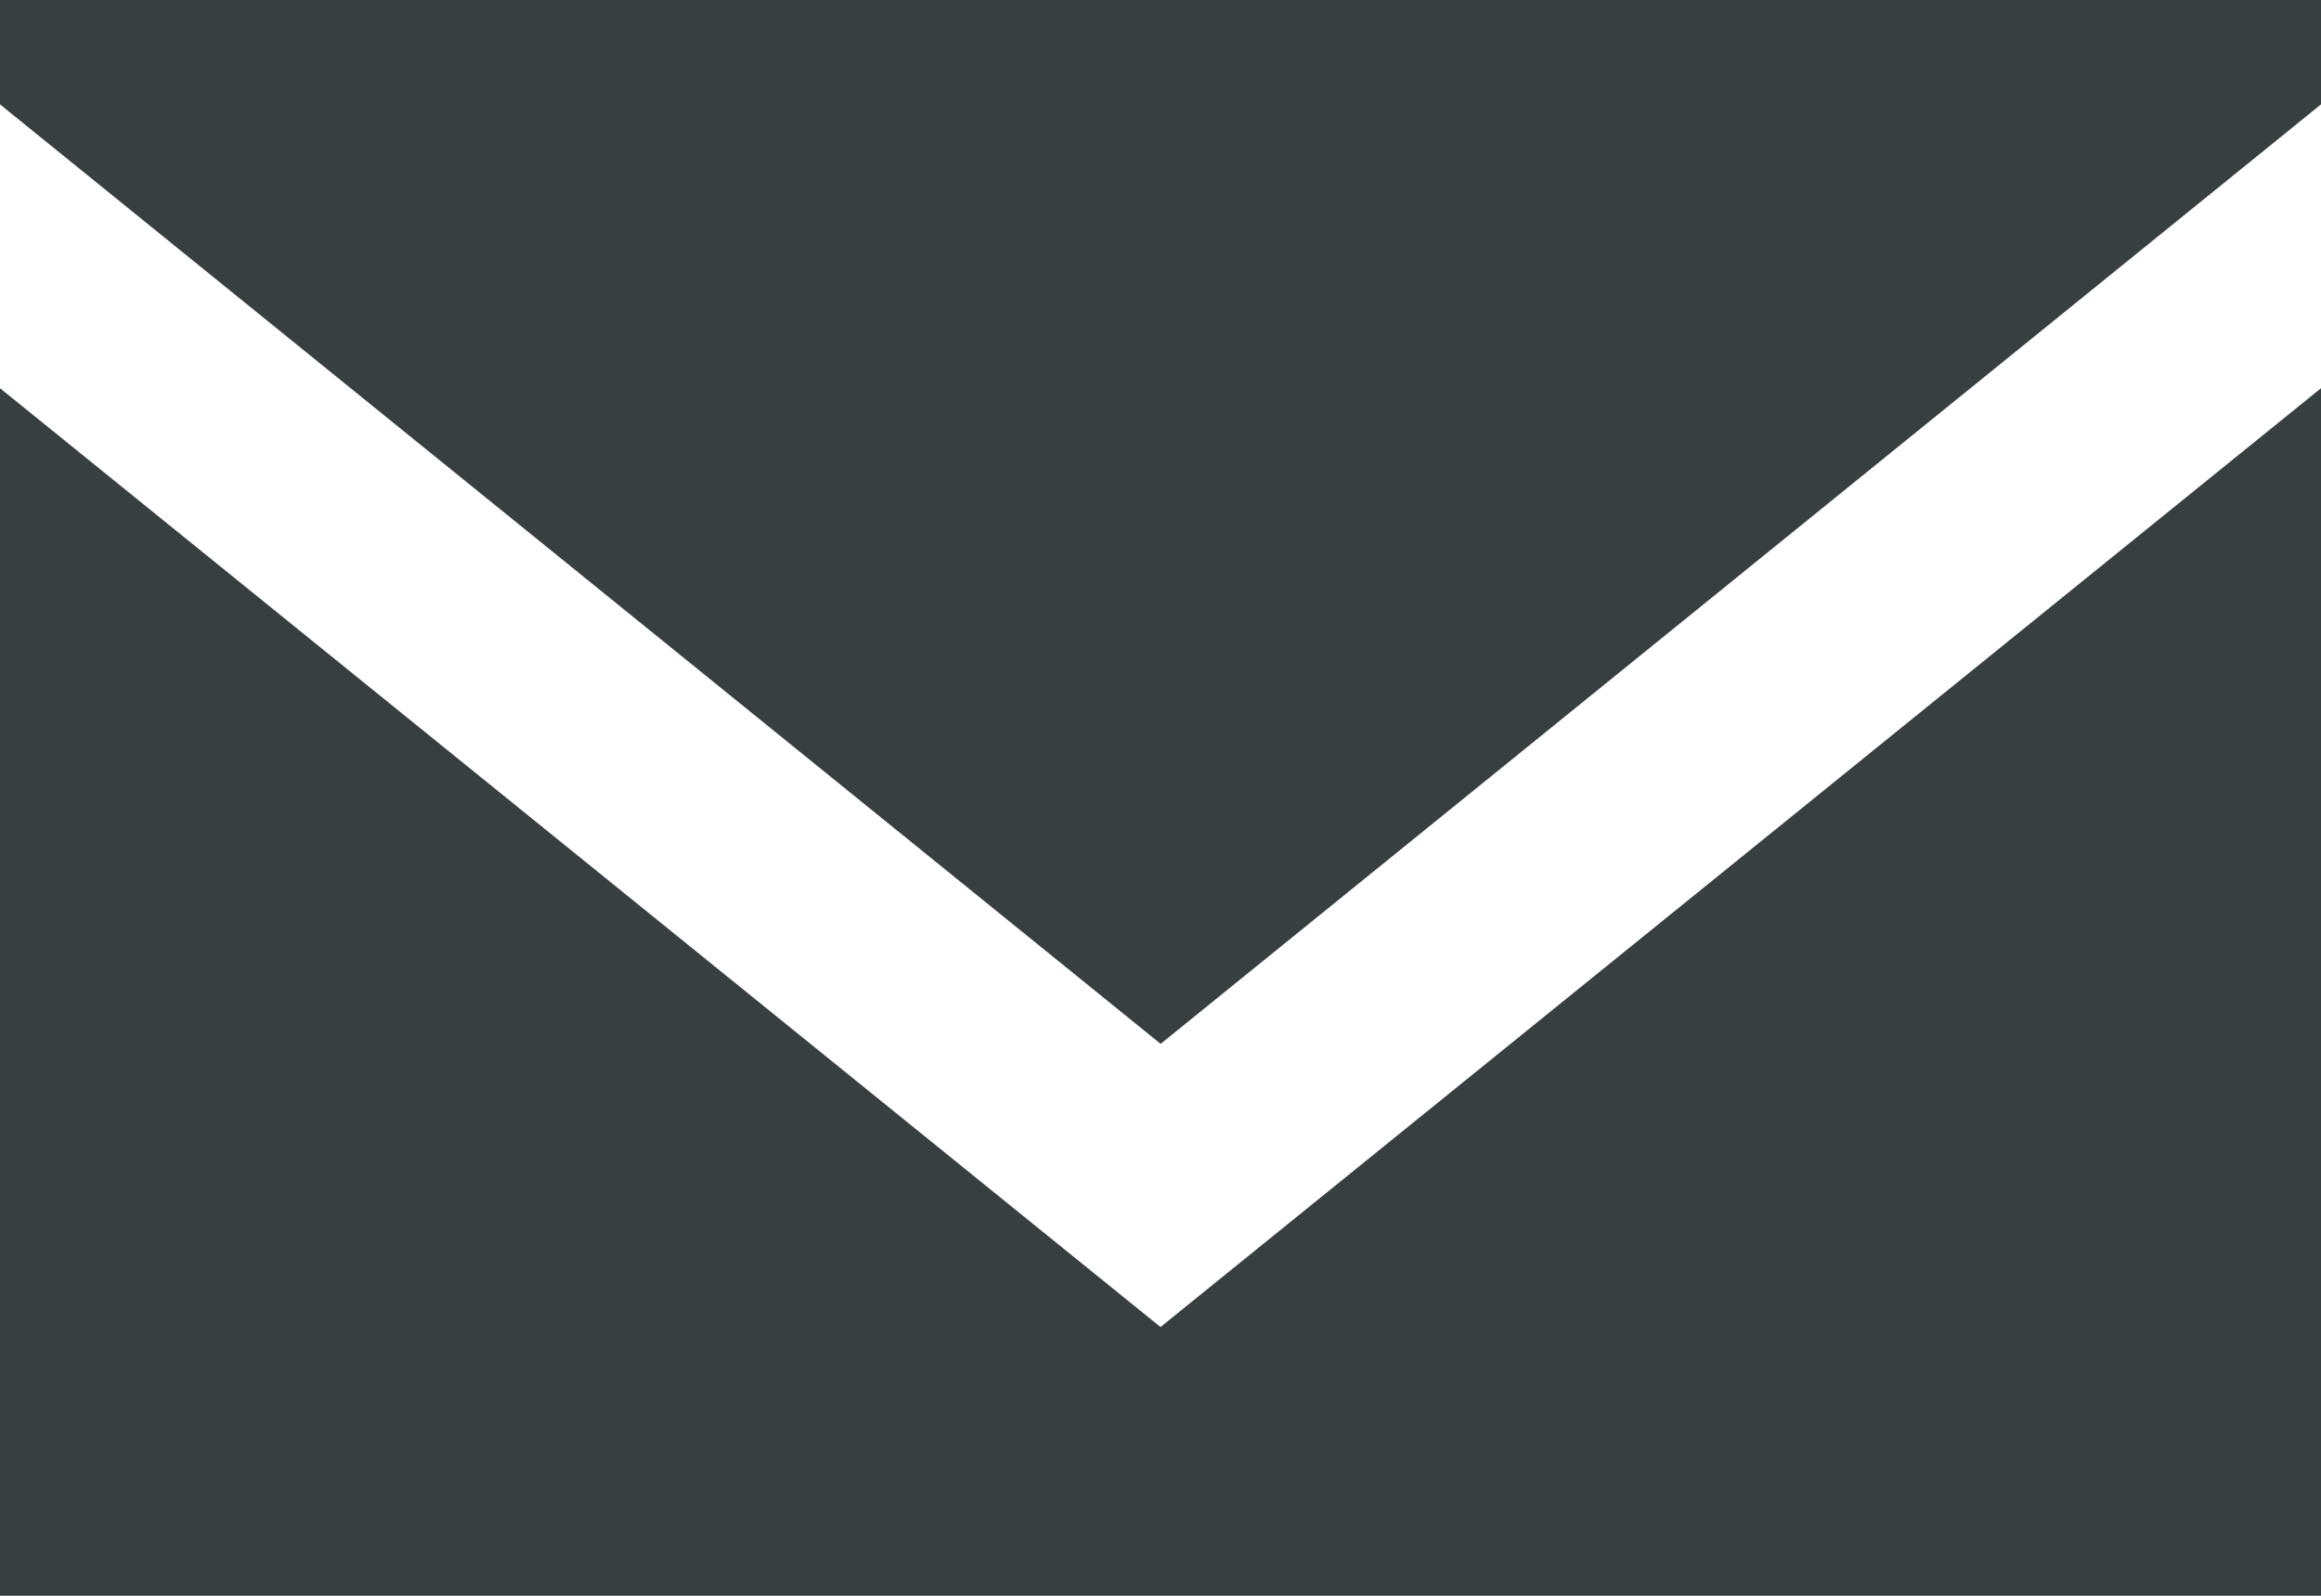 <svg width="32" height="22" viewBox="0 0 32 22" fill="none" xmlns="http://www.w3.org/2000/svg">
<path fill-rule="evenodd" clip-rule="evenodd" d="M16 18.295L0 5.352V22H32V5.352L16 18.295ZM16.002 14.391L0 1.439V0H32V1.439L16.002 14.391Z" fill="#373F41"/>
</svg>
